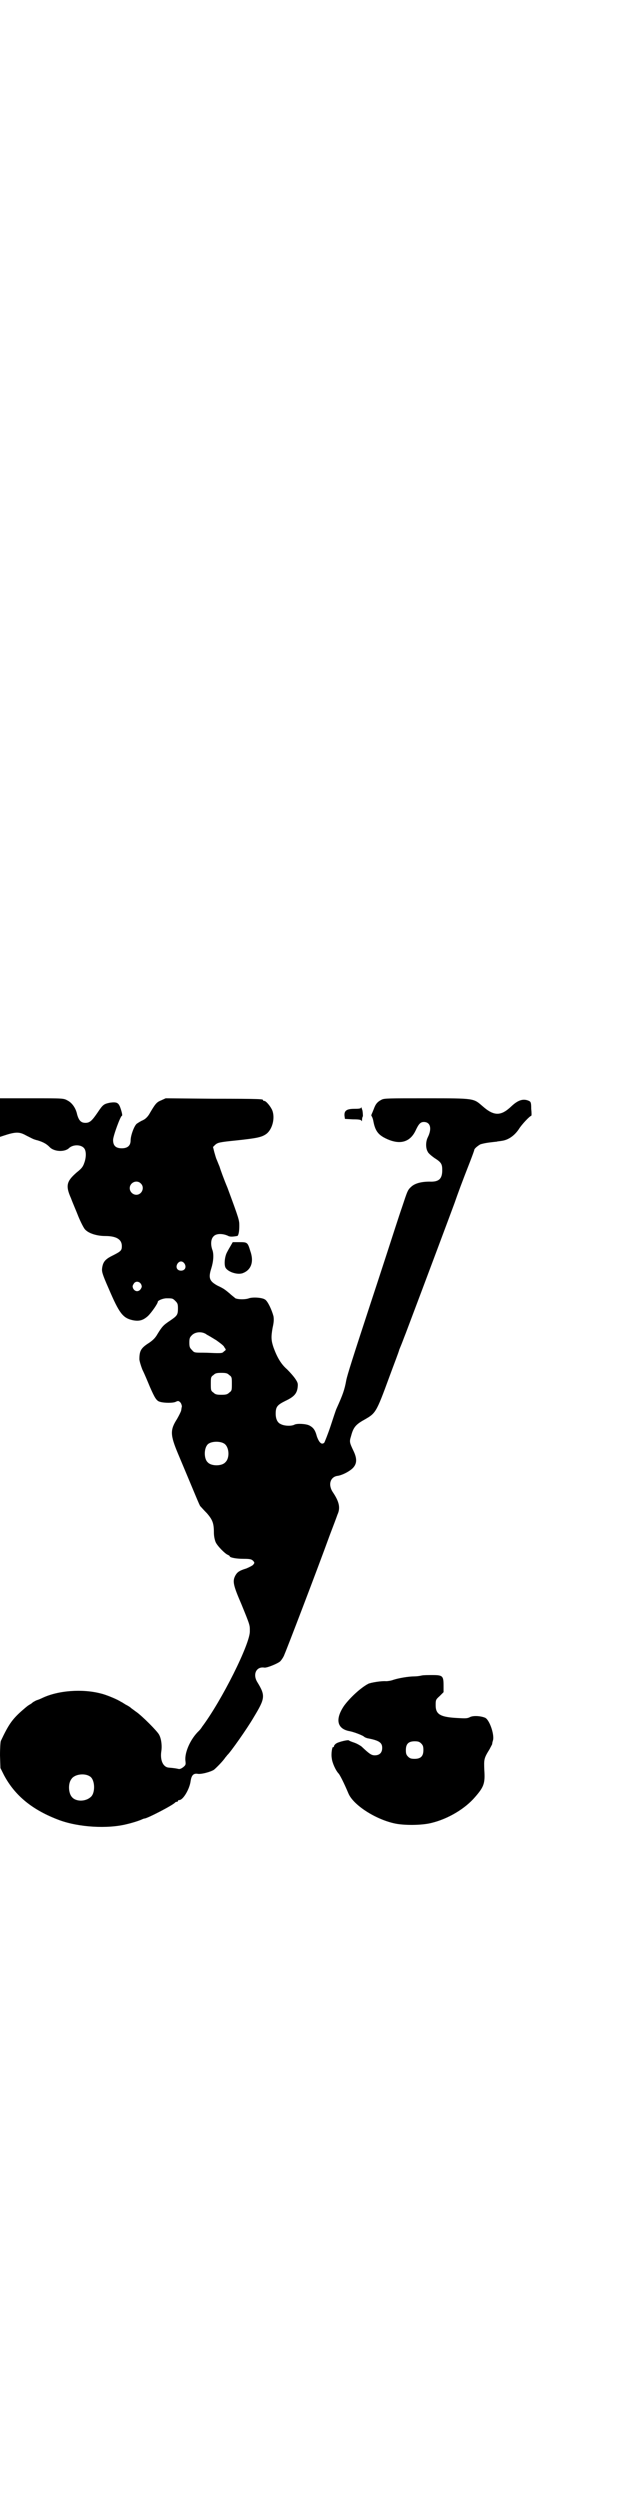 <?xml version="1.0" standalone="no"?>
<!DOCTYPE svg PUBLIC "-//W3C//DTD SVG 20010904//EN"
 "http://www.w3.org/TR/2001/REC-SVG-20010904/DTD/svg10.dtd">
<svg version="1.0" xmlns="http://www.w3.org/2000/svg"
 width="705pt" height="2850pt" viewBox="0 0 705 2850"
 preserveAspectRatio="xMidYMid meet">
<g transform="translate(0,2850) scale(0.5,-0.5)"
fill="#000000" stroke="none">
<path d="M0 3152 l0 -44 6 2 c30 10 38 10 54 1 6 -3 12 -6 14 -7 2 -1 7 -3 12
-4 13 -4 20 -8 27 -15 10 -11 34 -12 44 -3 9 9 28 9 35 0 5 -6 5 -21 0 -34 -3
-9 -7 -13 -17 -21 -23 -20 -26 -30 -13 -59 4 -11 12 -29 17 -42 5 -12 12 -26
15 -29 8 -9 27 -15 46 -15 26 0 38 -8 38 -23 0 -10 -2 -12 -22 -22 -16 -8 -21
-14 -23 -28 -1 -8 0 -13 15 -47 24 -56 32 -67 55 -72 15 -3 24 0 35 10 8 8 22
28 22 32 0 3 12 8 20 8 13 0 14 0 20 -6 5 -5 6 -7 6 -17 0 -15 -2 -17 -18 -28
-15 -10 -18 -13 -29 -31 -5 -9 -11 -14 -18 -19 -19 -12 -23 -18 -23 -38 0 -3
3 -14 7 -24 5 -10 12 -27 17 -39 11 -25 15 -32 23 -34 10 -3 30 -3 36 0 6 3 7
2 11 -2 2 -3 3 -7 3 -9 -1 -2 -1 -7 -2 -10 -1 -3 -5 -11 -9 -18 -16 -25 -16
-36 2 -79 40 -95 49 -118 51 -120 2 -2 8 -9 15 -16 13 -15 16 -23 16 -44 0 -9
2 -17 4 -22 4 -9 22 -27 28 -29 2 -1 4 -2 4 -3 0 -3 14 -6 32 -6 15 0 18 -1
22 -5 3 -4 3 -4 0 -8 -1 -2 -9 -6 -16 -9 -17 -5 -21 -9 -25 -16 -7 -13 -5 -22
14 -66 20 -49 19 -47 19 -61 1 -28 -64 -158 -109 -218 -3 -5 -6 -8 -7 -9 -20
-19 -33 -50 -31 -68 1 -9 1 -10 -5 -15 -4 -3 -8 -5 -11 -4 -4 1 -10 2 -22 3
-13 1 -20 17 -17 37 2 13 0 29 -5 38 -4 8 -39 43 -52 52 -3 2 -8 6 -11 8 -3 3
-8 6 -12 8 -4 2 -9 6 -12 7 -7 5 -33 16 -46 19 -42 11 -97 7 -133 -10 -6 -3
-12 -5 -12 -5 -1 0 -5 -2 -10 -5 -4 -4 -9 -6 -10 -7 -2 -1 -9 -7 -17 -14 -21
-19 -29 -31 -46 -67 -1 -2 -2 -17 -2 -33 l1 -29 8 -16 c25 -47 65 -80 127
-103 44 -16 109 -20 153 -9 17 4 31 9 35 11 2 1 5 2 6 2 6 0 68 32 70 37 0 0
2 1 3 1 2 0 3 1 3 2 0 1 1 2 3 2 9 0 24 26 26 44 2 12 6 17 15 16 8 -2 30 4
38 9 5 4 21 20 26 28 2 2 4 5 5 6 6 5 45 60 60 86 26 43 27 49 8 80 -11 18 -2
36 16 33 6 -1 30 9 36 14 3 3 8 10 10 16 5 11 74 191 103 271 8 21 16 42 18
48 7 15 4 29 -10 50 -12 17 -7 35 9 38 11 1 30 11 37 19 8 9 9 20 1 37 -10 21
-10 22 -6 35 5 19 10 26 30 37 26 15 27 15 57 97 11 30 22 58 23 63 8 19 9 23
15 38 48 127 104 277 111 296 8 23 16 45 36 96 5 13 9 24 9 25 0 3 7 9 14 13
3 1 11 3 19 4 8 1 16 2 18 2 2 1 7 1 12 2 15 2 29 12 39 27 6 10 25 30 28 30
1 0 1 7 0 16 0 14 -1 16 -5 18 -13 6 -25 2 -40 -12 -24 -23 -40 -23 -66 0 -21
18 -17 18 -128 18 -86 0 -96 0 -102 -3 -10 -5 -14 -10 -18 -21 -2 -5 -4 -10
-5 -12 -1 -2 -1 -4 0 -5 1 -1 3 -6 4 -12 4 -21 11 -30 27 -38 32 -16 56 -10
69 17 7 15 11 20 19 20 15 0 19 -15 9 -35 -5 -10 -5 -25 0 -33 1 -3 8 -9 15
-14 16 -10 18 -14 18 -28 0 -20 -8 -27 -29 -26 -19 0 -33 -4 -41 -11 -9 -8 -9
-9 -22 -48 -6 -17 -22 -67 -36 -110 -14 -43 -30 -92 -36 -110 -40 -122 -53
-163 -55 -174 -4 -22 -8 -33 -22 -64 -2 -4 -8 -23 -14 -41 -6 -18 -13 -35 -14
-37 -6 -6 -12 0 -17 14 -4 15 -8 20 -17 25 -8 4 -28 5 -34 2 -7 -4 -24 -3 -31
1 -8 3 -12 12 -12 24 0 16 4 20 22 29 19 9 26 16 28 30 1 9 1 11 -5 20 -4 6
-12 15 -19 22 -14 12 -23 28 -31 50 -5 15 -6 23 -2 45 3 13 3 19 2 26 -4 15
-13 34 -19 38 -7 5 -29 6 -37 3 -8 -3 -24 -3 -31 0 -2 2 -9 7 -13 11 -11 9
-13 11 -28 18 -18 10 -21 17 -14 39 5 16 6 31 3 41 -5 13 -4 26 2 32 6 7 20 7
32 2 5 -3 10 -3 22 -1 3 0 5 10 5 23 0 13 0 14 -27 87 -8 19 -16 41 -18 48 -3
7 -6 15 -7 17 -1 2 -3 9 -5 16 l-3 12 5 5 c6 5 9 6 49 10 46 5 57 7 68 15 14
11 20 37 13 54 -4 9 -14 21 -18 21 -2 0 -3 1 -3 2 0 2 -2 3 -114 3 l-108 1
-11 -5 c-10 -4 -13 -8 -27 -32 -4 -6 -8 -10 -14 -13 -5 -2 -11 -6 -14 -8 -6
-5 -14 -27 -14 -38 0 -12 -7 -18 -20 -18 -14 0 -20 6 -20 19 0 9 17 55 20 55
2 0 0 9 -4 20 -4 10 -8 12 -23 10 -14 -3 -16 -4 -28 -22 -13 -19 -18 -24 -28
-24 -10 0 -15 5 -19 19 -3 15 -12 27 -22 32 -9 5 -9 5 -81 5 l-73 0 0 -44z
m321 -150 c10 -9 3 -26 -10 -26 -8 0 -15 7 -15 15 0 13 16 20 25 11z m100
-183 c5 -8 1 -16 -8 -16 -9 0 -13 8 -8 16 2 3 5 5 8 5 3 0 6 -2 8 -5z m-99
-47 c2 -5 2 -6 -1 -11 -5 -7 -13 -6 -17 1 -2 5 -2 6 1 11 4 7 13 6 17 -1z
m150 -115 c4 -2 14 -8 22 -13 8 -6 17 -12 18 -16 4 -5 4 -6 -1 -9 -3 -4 -6 -4
-16 -4 -7 0 -21 1 -32 1 -19 0 -20 0 -25 6 -5 5 -6 7 -6 17 0 10 1 12 6 17 8
8 24 9 34 1z m51 -92 c6 -4 6 -6 6 -20 0 -14 0 -16 -6 -20 -4 -4 -7 -5 -18 -5
-11 0 -14 1 -18 5 -6 4 -6 6 -6 20 0 14 0 16 6 20 4 4 7 5 18 5 11 0 14 -1 18
-5z m-12 -156 c12 -7 14 -33 3 -43 -8 -9 -32 -9 -40 0 -9 8 -9 32 0 41 7 7 27
8 37 2z m-306 -759 c12 -7 13 -38 2 -47 -12 -11 -34 -11 -43 0 -8 9 -9 31 -1
41 7 11 30 14 42 6z"/>
<path d="M824 3176 c0 -3 -2 -4 -15 -4 -18 0 -24 -4 -23 -16 l1 -7 18 -1 c16
0 19 -1 20 -4 0 -1 1 0 1 3 0 3 1 7 2 8 0 1 0 7 -1 13 -2 6 -3 9 -3 8z"/>
<path d="M527 2861 c-3 -5 -7 -12 -9 -16 -5 -9 -7 -26 -4 -34 4 -10 26 -18 39
-14 20 7 27 26 18 51 -6 20 -7 20 -25 20 l-15 0 -4 -7z"/>
<path d="M962 1880 c-4 -1 -11 -2 -16 -2 -14 0 -37 -4 -49 -8 -5 -2 -13 -3
-16 -3 -10 1 -35 -3 -41 -6 -17 -9 -41 -31 -55 -50 -21 -31 -16 -53 13 -58 10
-2 28 -9 32 -12 2 -2 5 -3 8 -4 27 -5 34 -10 34 -22 0 -11 -6 -17 -17 -17 -8
0 -13 4 -30 20 -4 3 -11 7 -17 9 -6 2 -11 4 -12 5 -1 2 -23 -3 -29 -7 -3 -2
-5 -5 -5 -6 0 -2 -1 -3 -2 -2 -2 1 -5 -15 -3 -26 1 -10 9 -28 16 -35 3 -4 11
-19 22 -45 11 -26 60 -58 104 -68 21 -5 63 -5 86 1 37 9 76 32 99 59 20 23 23
31 21 61 -1 25 -1 27 12 48 3 6 6 11 6 12 0 2 1 6 2 9 3 14 -9 48 -19 51 -10
4 -27 5 -34 1 -6 -3 -10 -3 -27 -2 -40 2 -51 8 -51 29 0 12 0 13 9 21 l9 9 0
15 c0 22 -2 24 -25 24 -10 0 -21 0 -25 -1z m-1 -155 c4 -4 5 -7 5 -15 0 -14
-6 -20 -20 -20 -8 0 -11 1 -15 5 -4 4 -5 7 -5 15 0 14 6 20 20 20 8 0 11 -1
15 -5z"/>
</g>
</svg>
